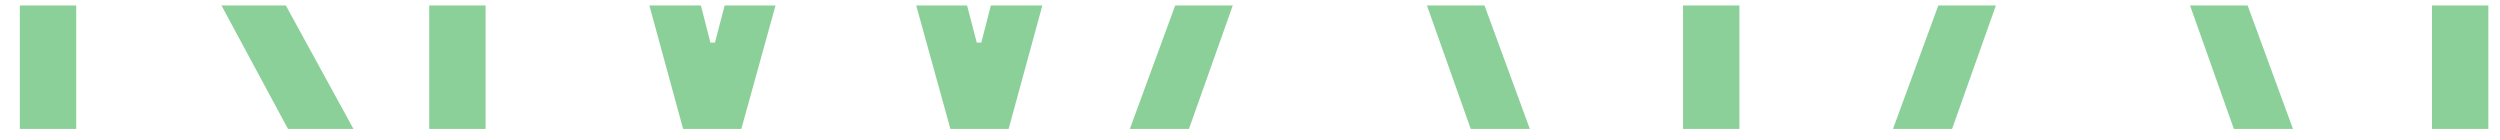 <svg width="125" height="7" viewBox="0 0 125 7" fill="none" xmlns="http://www.w3.org/2000/svg">
<path fill-rule="evenodd" clip-rule="evenodd" d="M0.992 0.272L0.992 6.448H3.811V0.272H0.992ZM11.072 0.272L14.401 6.448H17.674L14.291 0.272H11.072ZM21.461 0.272V6.448H24.279V0.272H21.461ZM32.468 0.272L34.157 6.448H37.066L38.777 0.272H36.233L35.748 2.13H35.521L35.044 0.272H32.468ZM48.353 0.272H45.81L47.521 6.448H50.43L52.118 0.272H49.543L49.066 2.13H48.839L48.353 0.272ZM58.76 0.272L56.492 6.448H59.447L61.639 0.272H58.76ZM71.346 0.272L73.538 6.448H76.492L74.225 0.272H71.346ZM84.151 0.272V6.448H86.97V0.272H84.151ZM96.916 0.272L94.649 6.448H97.603L99.795 0.272H96.916ZM109.502 0.272L111.694 6.448H114.649L112.381 0.272H109.502ZM121.6 0.272V6.448H124.418V0.272H121.6Z" fill="#19A333" fill-opacity="0.5"/>
</svg>
